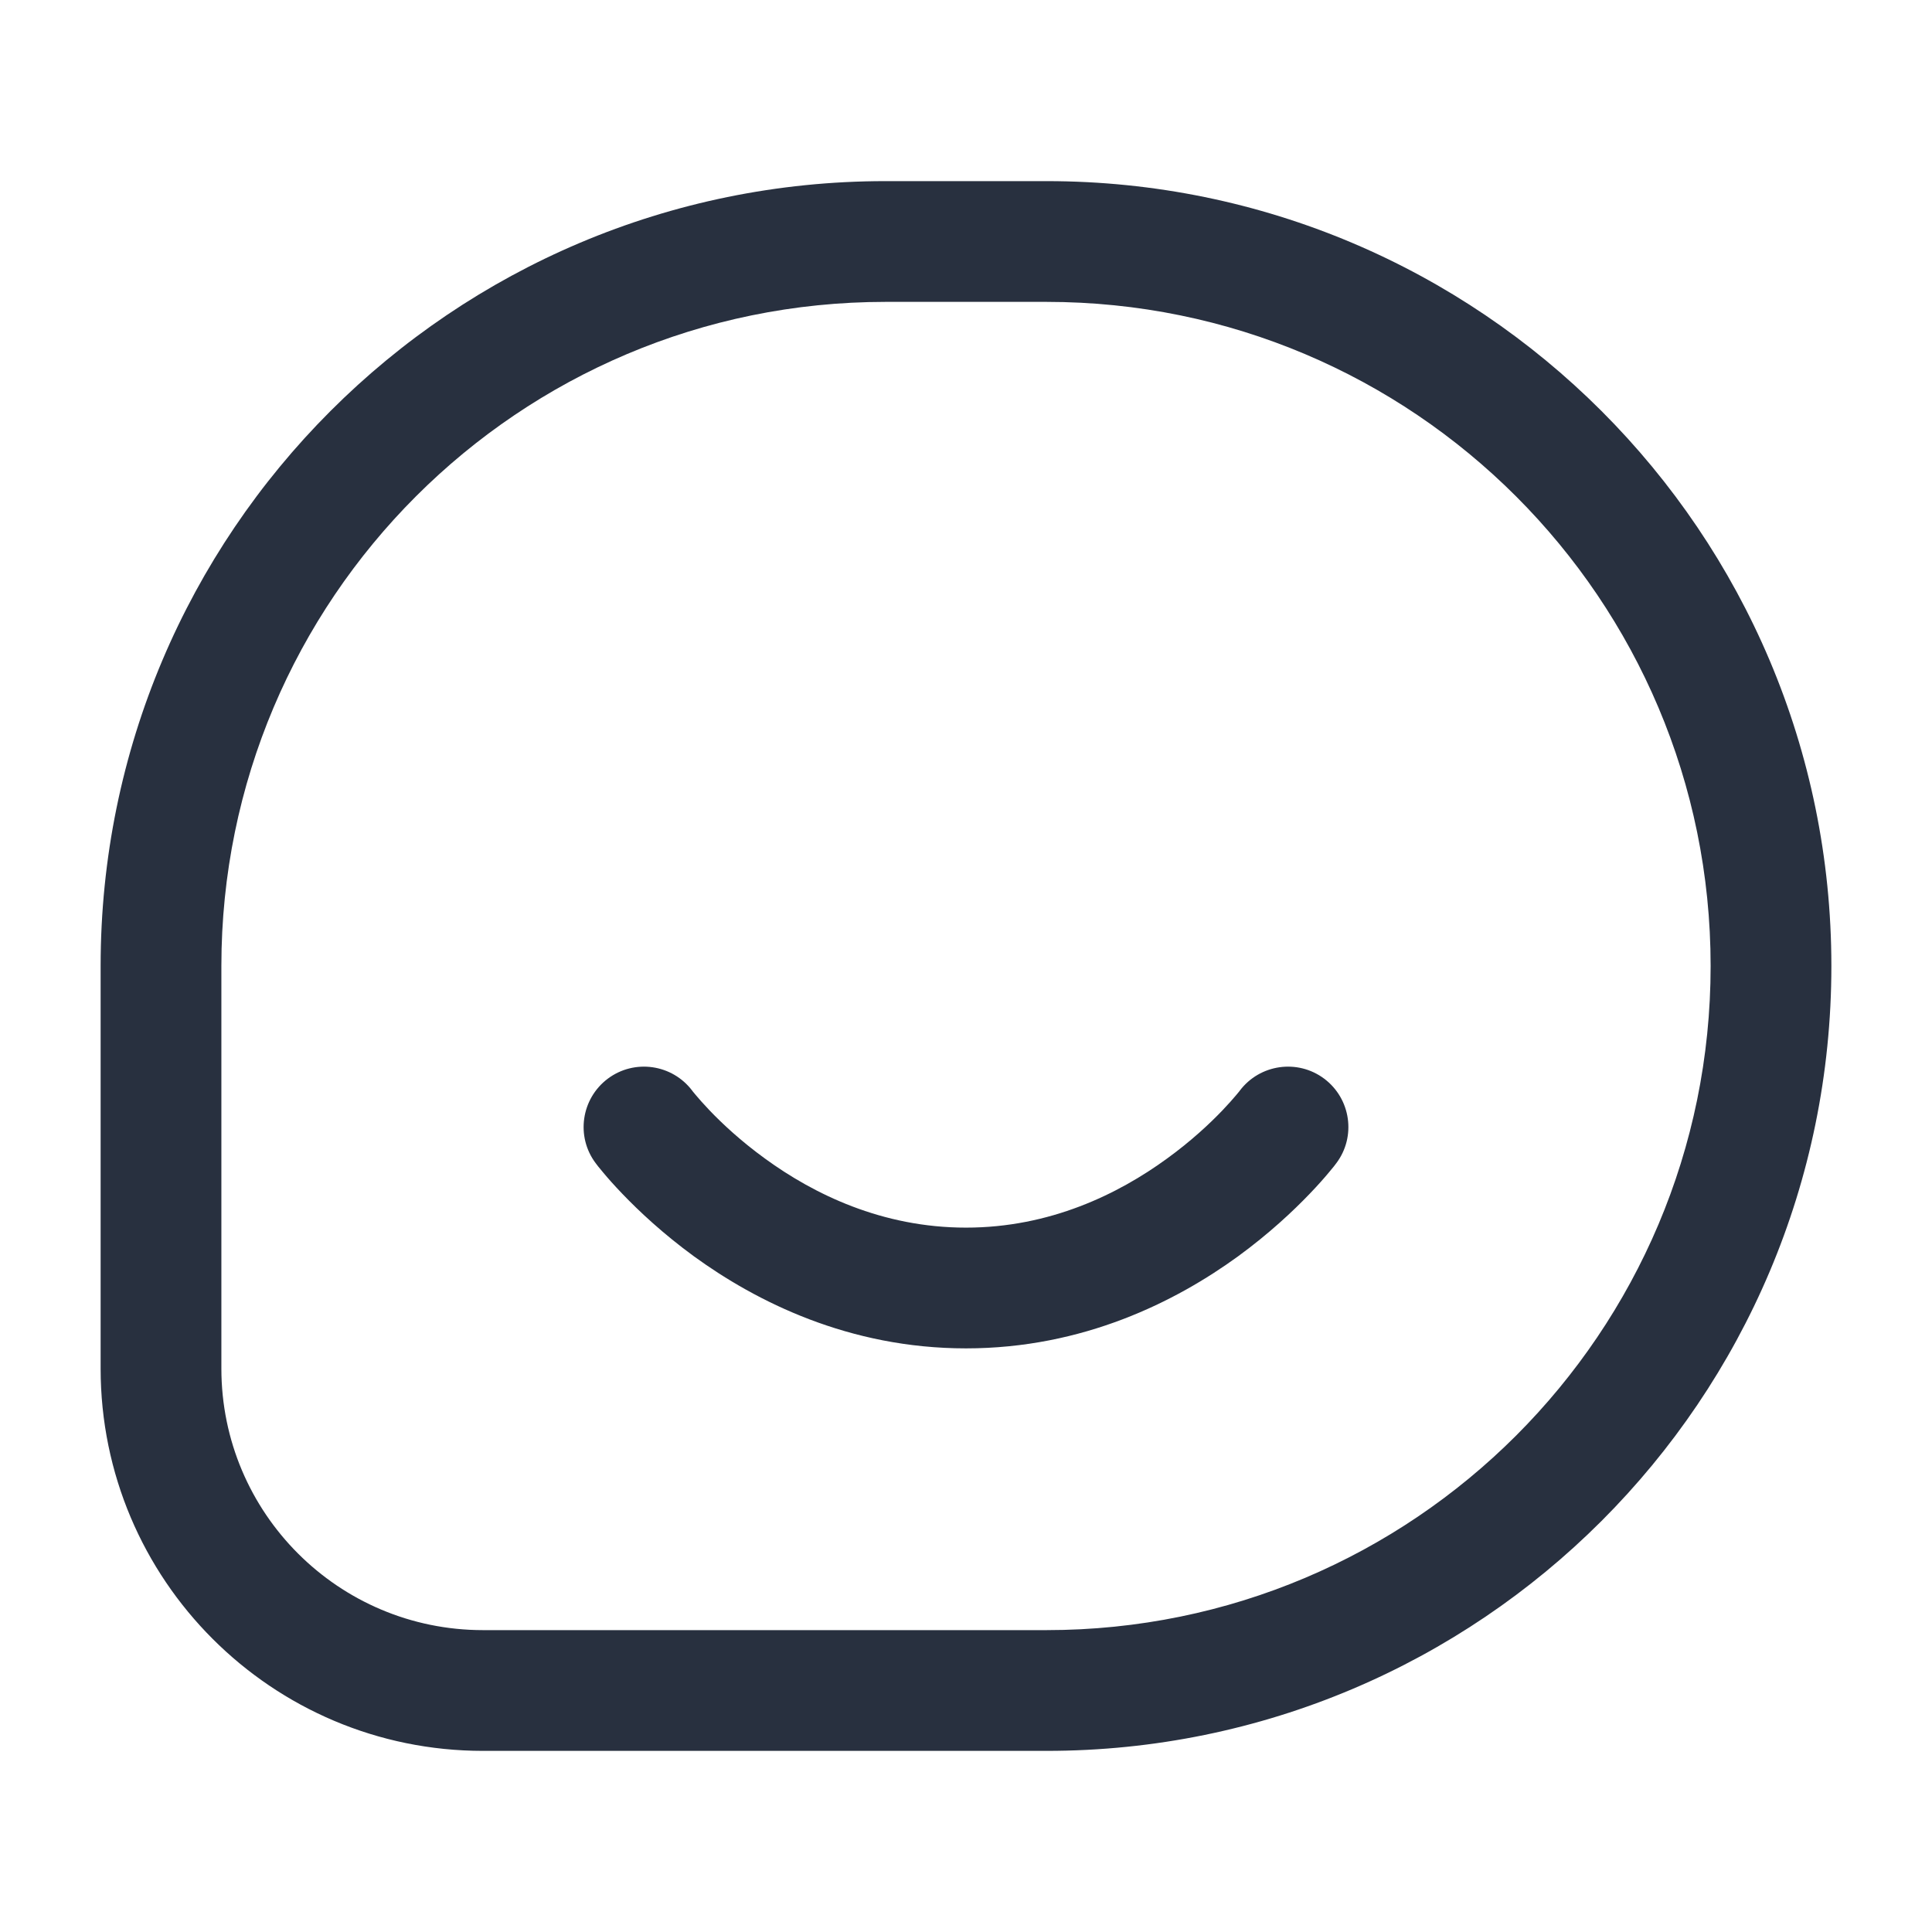 <svg width="24" height="24" viewBox="0 0 24 24" fill="none" xmlns="http://www.w3.org/2000/svg">
    <path d="M8.6 13.55C8.351 13.219 7.881 13.152 7.55 13.4C7.219 13.649 7.151 14.119 7.4 14.45L8.6 13.55ZM16.6 14.45C16.849 14.119 16.781 13.649 16.45 13.4C16.119 13.152 15.649 13.219 15.4 13.55L16.6 14.45ZM11 3.75H13V2.25H11V3.75ZM2.75 17V12H1.25V17H2.75ZM13 20.25H6V21.75H13V20.25ZM1.25 17C1.25 19.623 3.377 21.75 6 21.75V20.25C4.205 20.25 2.75 18.795 2.75 17H1.25ZM21.25 12C21.25 16.556 17.556 20.25 13 20.25V21.75C18.385 21.75 22.75 17.385 22.75 12H21.25ZM13 3.75C17.556 3.75 21.25 7.444 21.25 12H22.75C22.75 6.615 18.385 2.25 13 2.25V3.75ZM11 2.25C5.615 2.25 1.25 6.615 1.25 12H2.75C2.75 7.444 6.444 3.75 11 3.75V2.25ZM8 14C7.4 14.45 7.4 14.45 7.4 14.45C7.4 14.451 7.401 14.451 7.401 14.451C7.401 14.451 7.401 14.452 7.402 14.452C7.402 14.453 7.403 14.454 7.404 14.455C7.406 14.457 7.408 14.46 7.41 14.463C7.415 14.47 7.421 14.478 7.429 14.488C7.445 14.508 7.467 14.535 7.495 14.568C7.55 14.634 7.63 14.725 7.732 14.831C7.936 15.044 8.235 15.325 8.621 15.607C9.392 16.167 10.543 16.75 12 16.75V15.25C10.957 15.25 10.108 14.833 9.504 14.393C9.203 14.175 8.97 13.956 8.815 13.794C8.738 13.713 8.68 13.647 8.644 13.604C8.626 13.582 8.613 13.566 8.605 13.557C8.602 13.552 8.6 13.549 8.599 13.548C8.598 13.547 8.598 13.547 8.598 13.548C8.598 13.548 8.599 13.548 8.599 13.549C8.599 13.549 8.599 13.549 8.599 13.549C8.599 13.549 8.6 13.55 8.6 13.55C8.6 13.55 8.6 13.55 8 14ZM12 16.75C13.457 16.75 14.608 16.167 15.379 15.607C15.765 15.325 16.064 15.044 16.268 14.831C16.37 14.725 16.45 14.634 16.505 14.568C16.533 14.535 16.555 14.508 16.571 14.488C16.578 14.478 16.585 14.47 16.59 14.463C16.592 14.46 16.594 14.457 16.596 14.455C16.597 14.454 16.598 14.453 16.598 14.452C16.599 14.452 16.599 14.451 16.599 14.451C16.599 14.451 16.6 14.451 16.6 14.45C16.6 14.45 16.6 14.45 16 14C15.4 13.55 15.4 13.55 15.4 13.55C15.4 13.55 15.4 13.549 15.401 13.549C15.401 13.549 15.401 13.549 15.401 13.549C15.401 13.548 15.402 13.548 15.402 13.548C15.402 13.547 15.402 13.547 15.401 13.548C15.4 13.549 15.398 13.552 15.395 13.557C15.387 13.566 15.374 13.582 15.356 13.604C15.32 13.647 15.262 13.713 15.185 13.794C15.03 13.956 14.797 14.175 14.496 14.393C13.892 14.833 13.043 15.25 12 15.25V16.75Z"
          fill="#28303F"/>
</svg>
